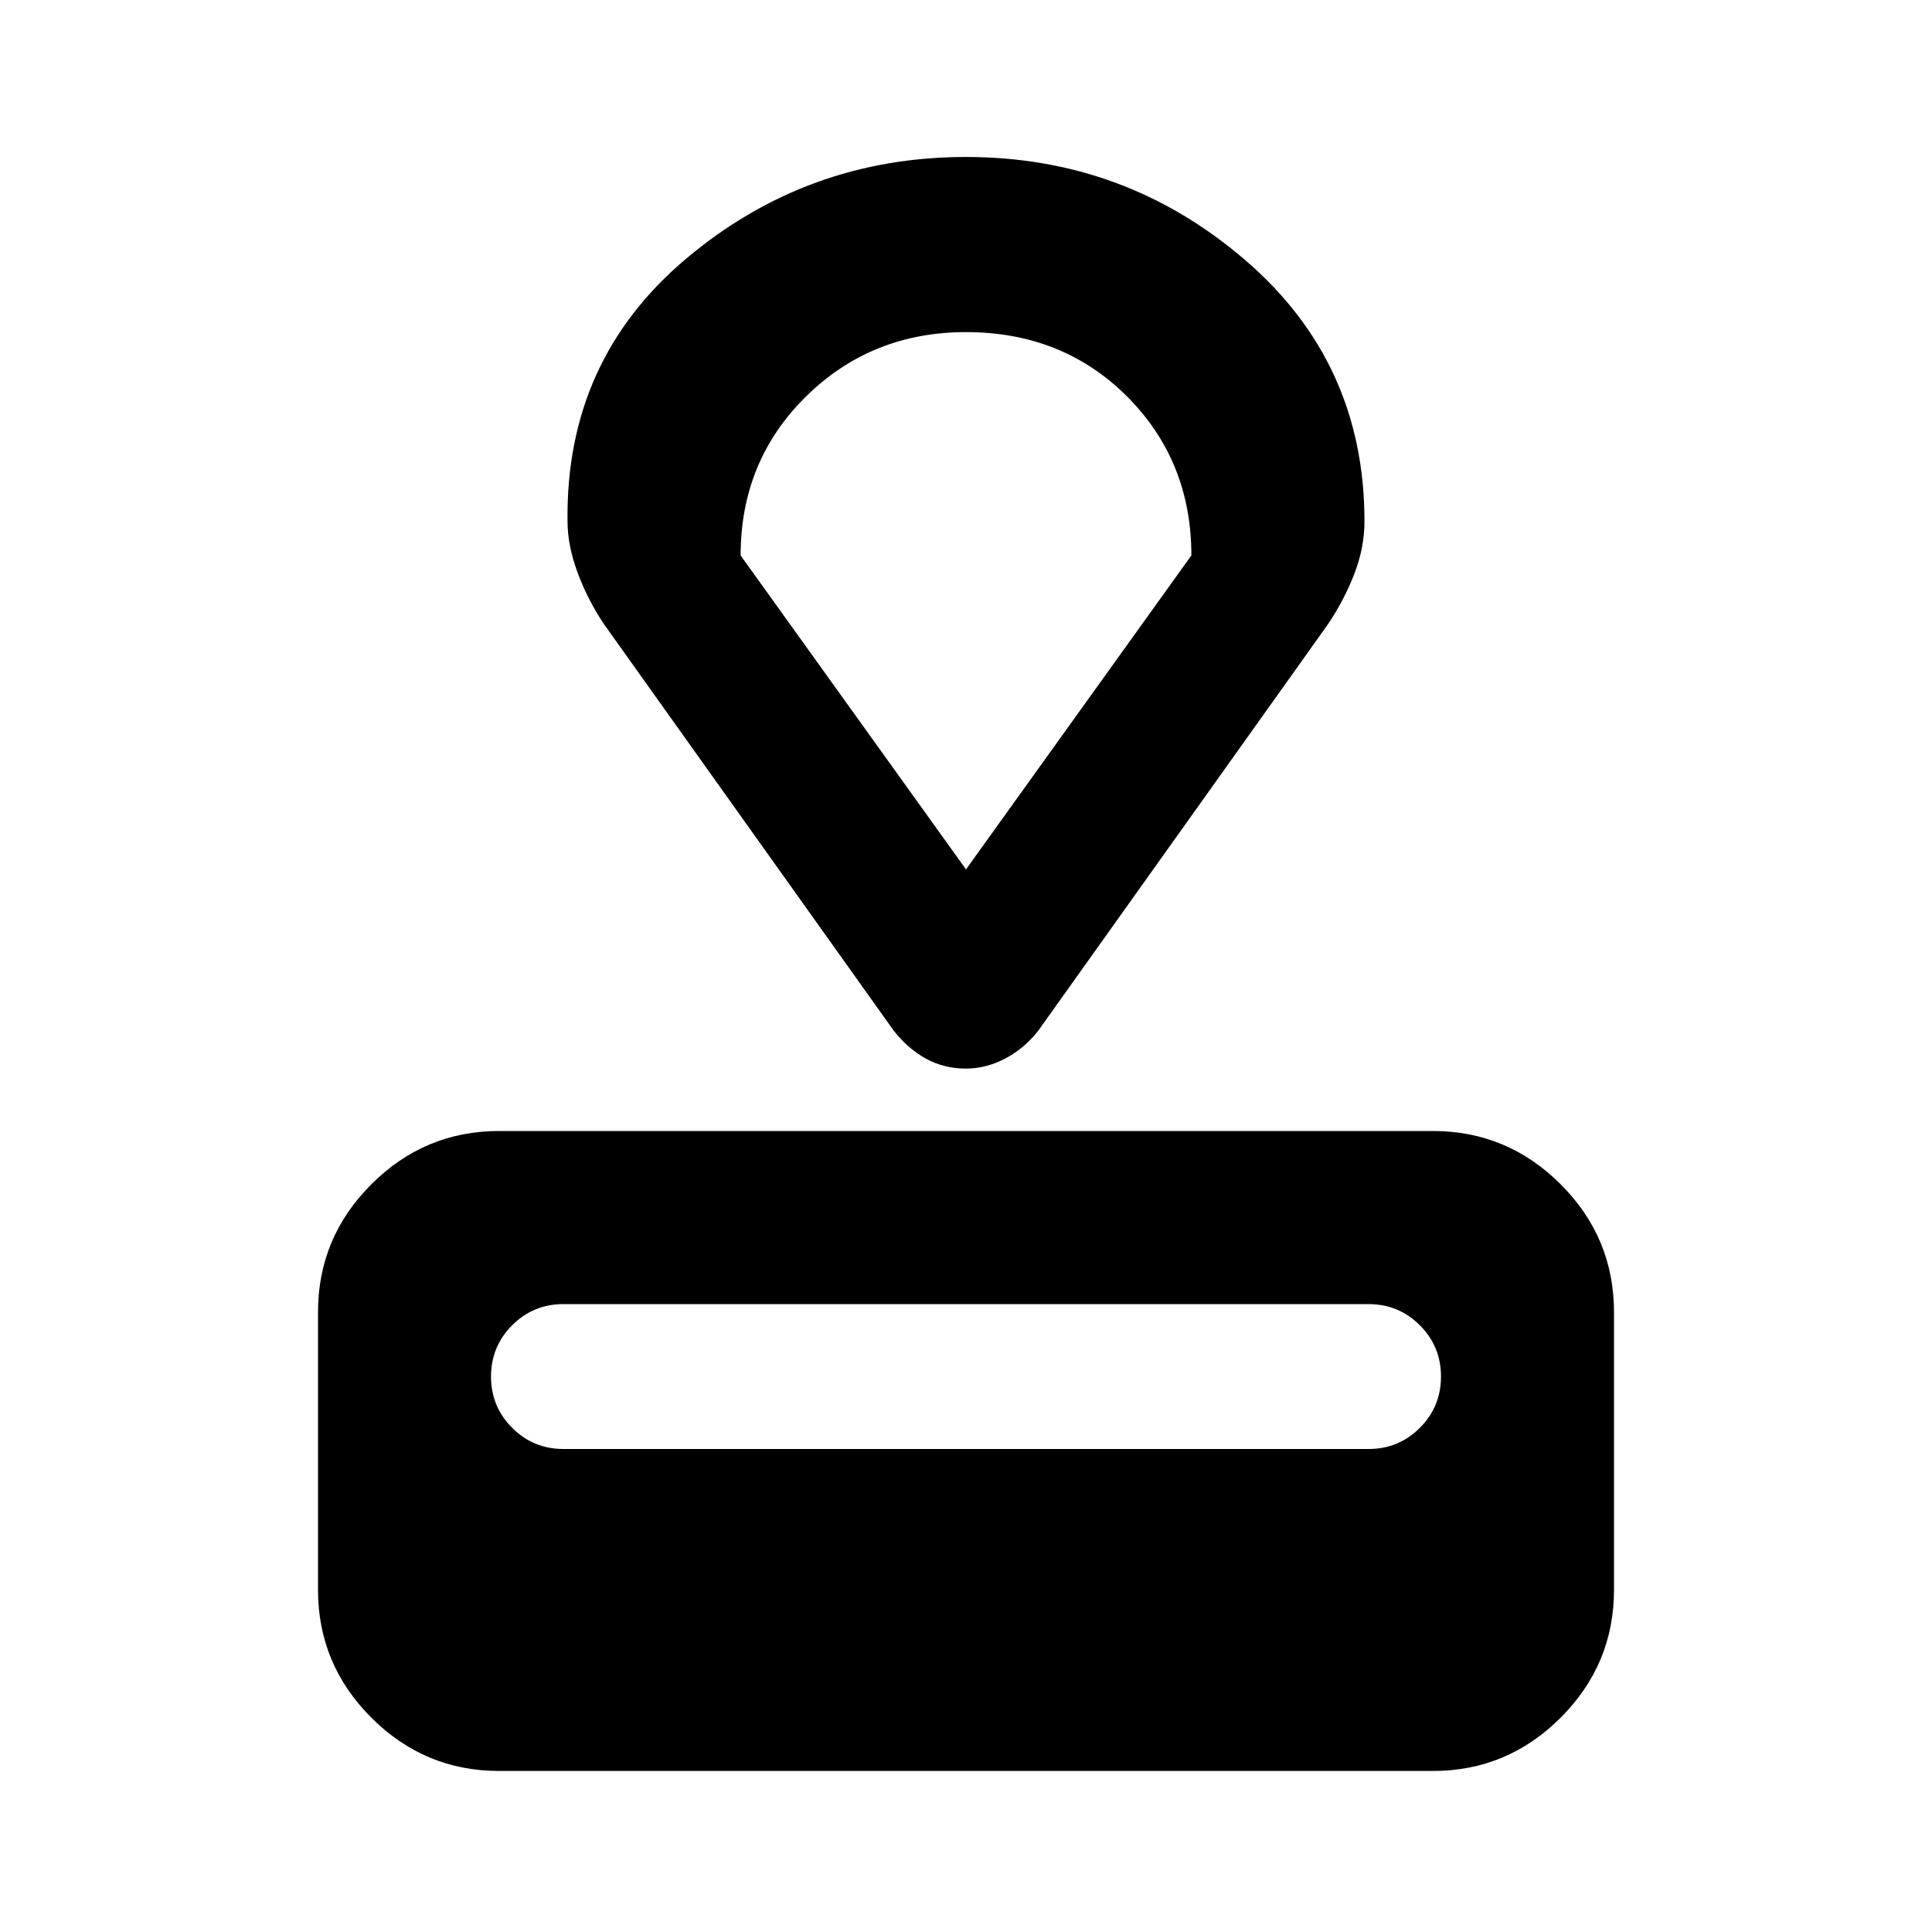 <svg xmlns="http://www.w3.org/2000/svg" height="20" width="20"><path d="M14.833 18.333H5.167q-.771 0-1.323-.552-.552-.552-.552-1.323v-2.875q0-.771.552-1.323.552-.552 1.323-.552h9.666q.771 0 1.323.552.552.552.552 1.323v2.875q0 .771-.552 1.323-.552.552-1.323.552ZM14.167 15q.312 0 .531-.219.219-.219.219-.531 0-.312-.219-.531-.219-.219-.531-.219H5.833q-.312 0-.531.219-.219.219-.219.531 0 .312.219.531.219.219.531.219Zm-.417-8.542-3 4.209q-.146.187-.344.291-.198.104-.406.104-.229 0-.417-.104-.187-.104-.333-.291l-3-4.209q-.167-.25-.271-.531-.104-.281-.104-.531-.021-1.667 1.229-2.719Q8.354 1.625 10 1.625t2.885 1.063q1.24 1.062 1.24 2.708 0 .271-.104.542-.104.27-.271.52ZM10 9l2.333-3.25q0-.979-.666-1.646Q11 3.438 10 3.438q-.979 0-1.656.666-.677.667-.677 1.646Zm0 0Z"/></svg>